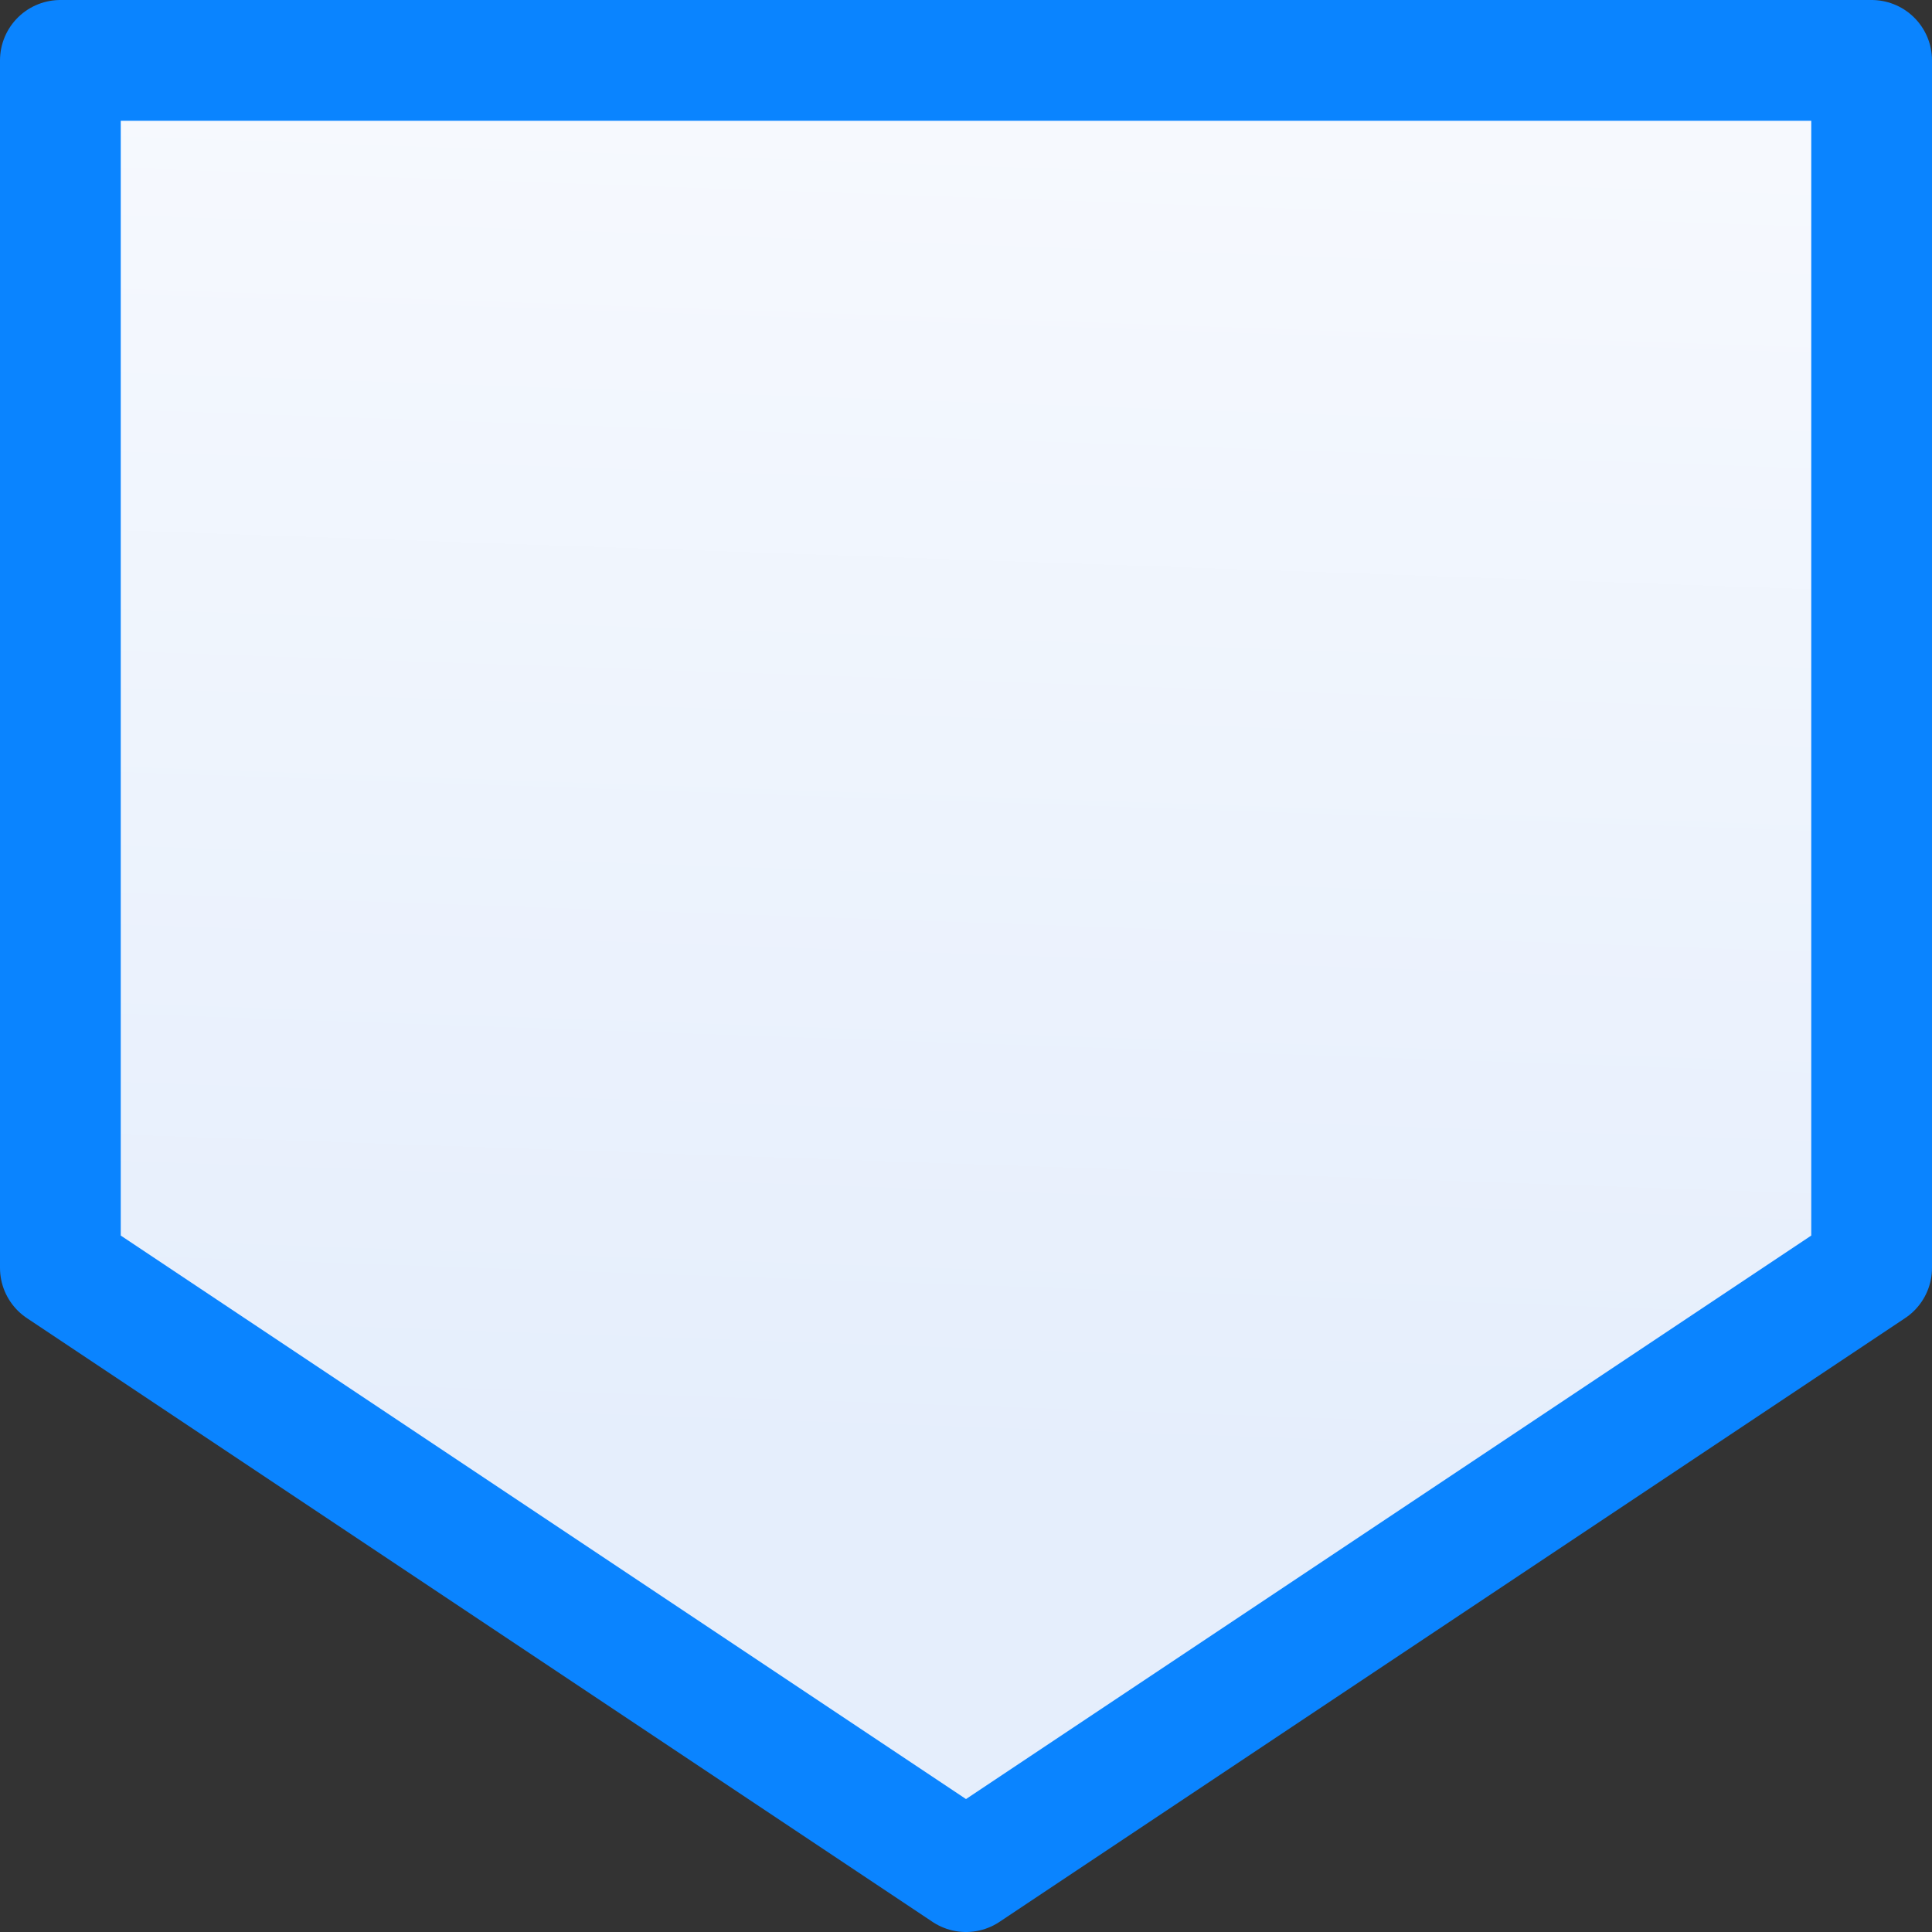 <svg viewBox="0 0 16 16" xmlns="http://www.w3.org/2000/svg" xmlns:xlink="http://www.w3.org/1999/xlink"><rect x="0" y="0" width="16" height="16" fill="#333333" stroke="none"/><linearGradient id="a" gradientUnits="userSpaceOnUse" x1="-27.797" x2="-27.275" y1="10.89" y2="-4.089"><stop offset="0" stop-color="#e5eefc"/><stop offset="1" stop-color="#fcfdff"/></linearGradient>
/&amp;amp;gt;<path d="m.5.5v10l7.5 5 7.5-5v-10z" fill="url(#a)" stroke="#0a84ff" stroke-linejoin="round"/></svg>